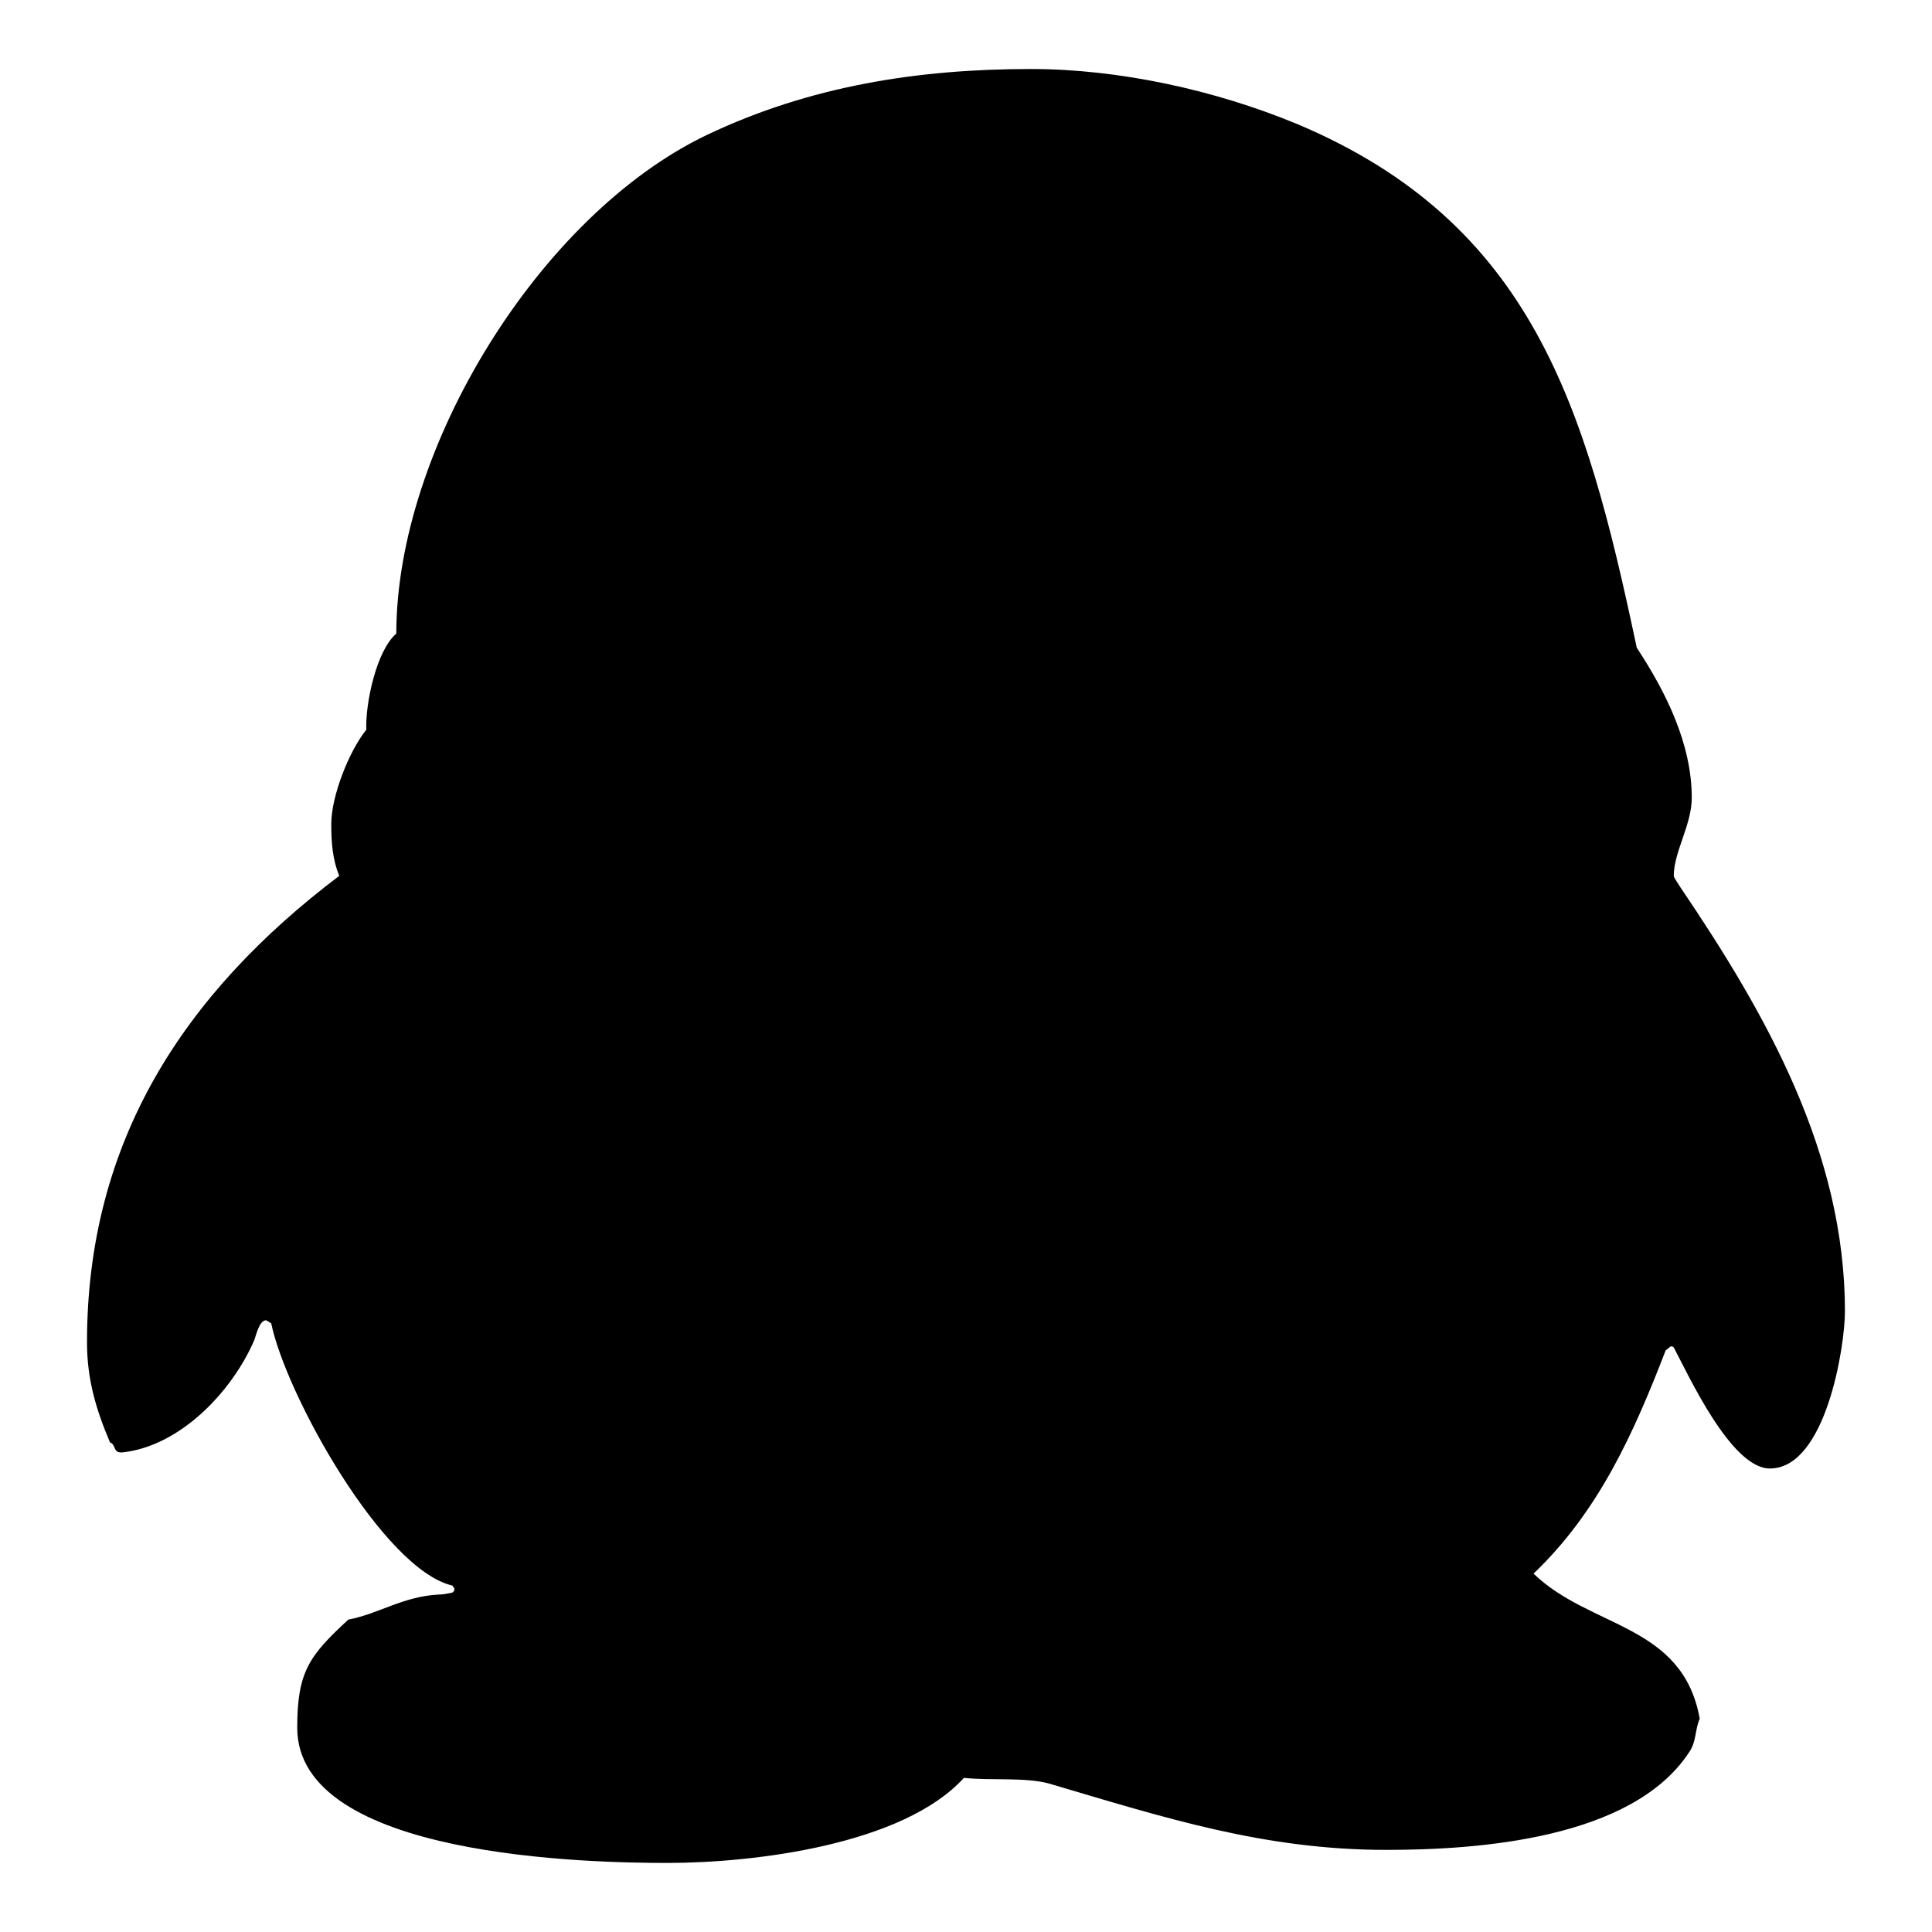 <?xml version="1.0" encoding="utf-8"?>
<!-- Generated by IcoMoon.io -->
<!DOCTYPE svg PUBLIC "-//W3C//DTD SVG 1.1//EN" "http://www.w3.org/Graphics/SVG/1.1/DTD/svg11.dtd">
<svg version="1.1" xmlns="http://www.w3.org/2000/svg" xmlns:xlink="http://www.w3.org/1999/xlink" width="32" height="32" viewBox="0 0 32 32">
<path d="M5.62 14.508c-0.116-0.282-0.133-0.564-0.133-0.862 0-0.464 0.298-1.21 0.58-1.559-0.017-0.431 0.166-1.31 0.497-1.592 0-3.068 2.371-6.931 5.14-8.258 1.708-0.813 3.499-1.094 5.372-1.094 1.459 0 3.051 0.348 4.411 0.912 3.897 1.642 4.776 4.693 5.605 8.589l0.017 0.083c0.481 0.73 0.912 1.592 0.912 2.487 0 0.448-0.298 0.895-0.298 1.293 0 0.033 0.099 0.166 0.116 0.199 1.426 2.106 2.719 4.394 2.719 7.014 0 0.58-0.315 2.603-1.244 2.603-0.647 0-1.36-1.575-1.592-2.006-0.017-0.017-0.033-0.017-0.050-0.017l-0.083 0.066c-0.531 1.376-1.111 2.67-2.189 3.698 0.945 0.912 2.471 0.829 2.753 2.404-0.083 0.182-0.050 0.381-0.182 0.564-0.945 1.426-3.482 1.608-5.008 1.608-2.023 0-3.665-0.531-5.571-1.094-0.398-0.116-0.995-0.050-1.426-0.099-1.011 1.111-3.482 1.409-4.908 1.409-1.26 0-6.135-0.083-6.135-2.239 0-0.929 0.199-1.194 0.846-1.791 0.514-0.099 0.895-0.381 1.492-0.415 0.083 0 0.149-0.017 0.232-0.033 0.017-0.017 0.033-0.017 0.033-0.066l-0.033-0.050c-1.144-0.265-2.753-3.151-3.001-4.344l-0.083-0.050c-0.116 0-0.166 0.249-0.199 0.332-0.365 0.846-1.227 1.758-2.189 1.857h-0.017c-0.133 0-0.083-0.133-0.182-0.166-0.232-0.547-0.381-1.045-0.381-1.658 0-3.316 1.592-5.77 4.179-7.727z"></path>
</svg>

